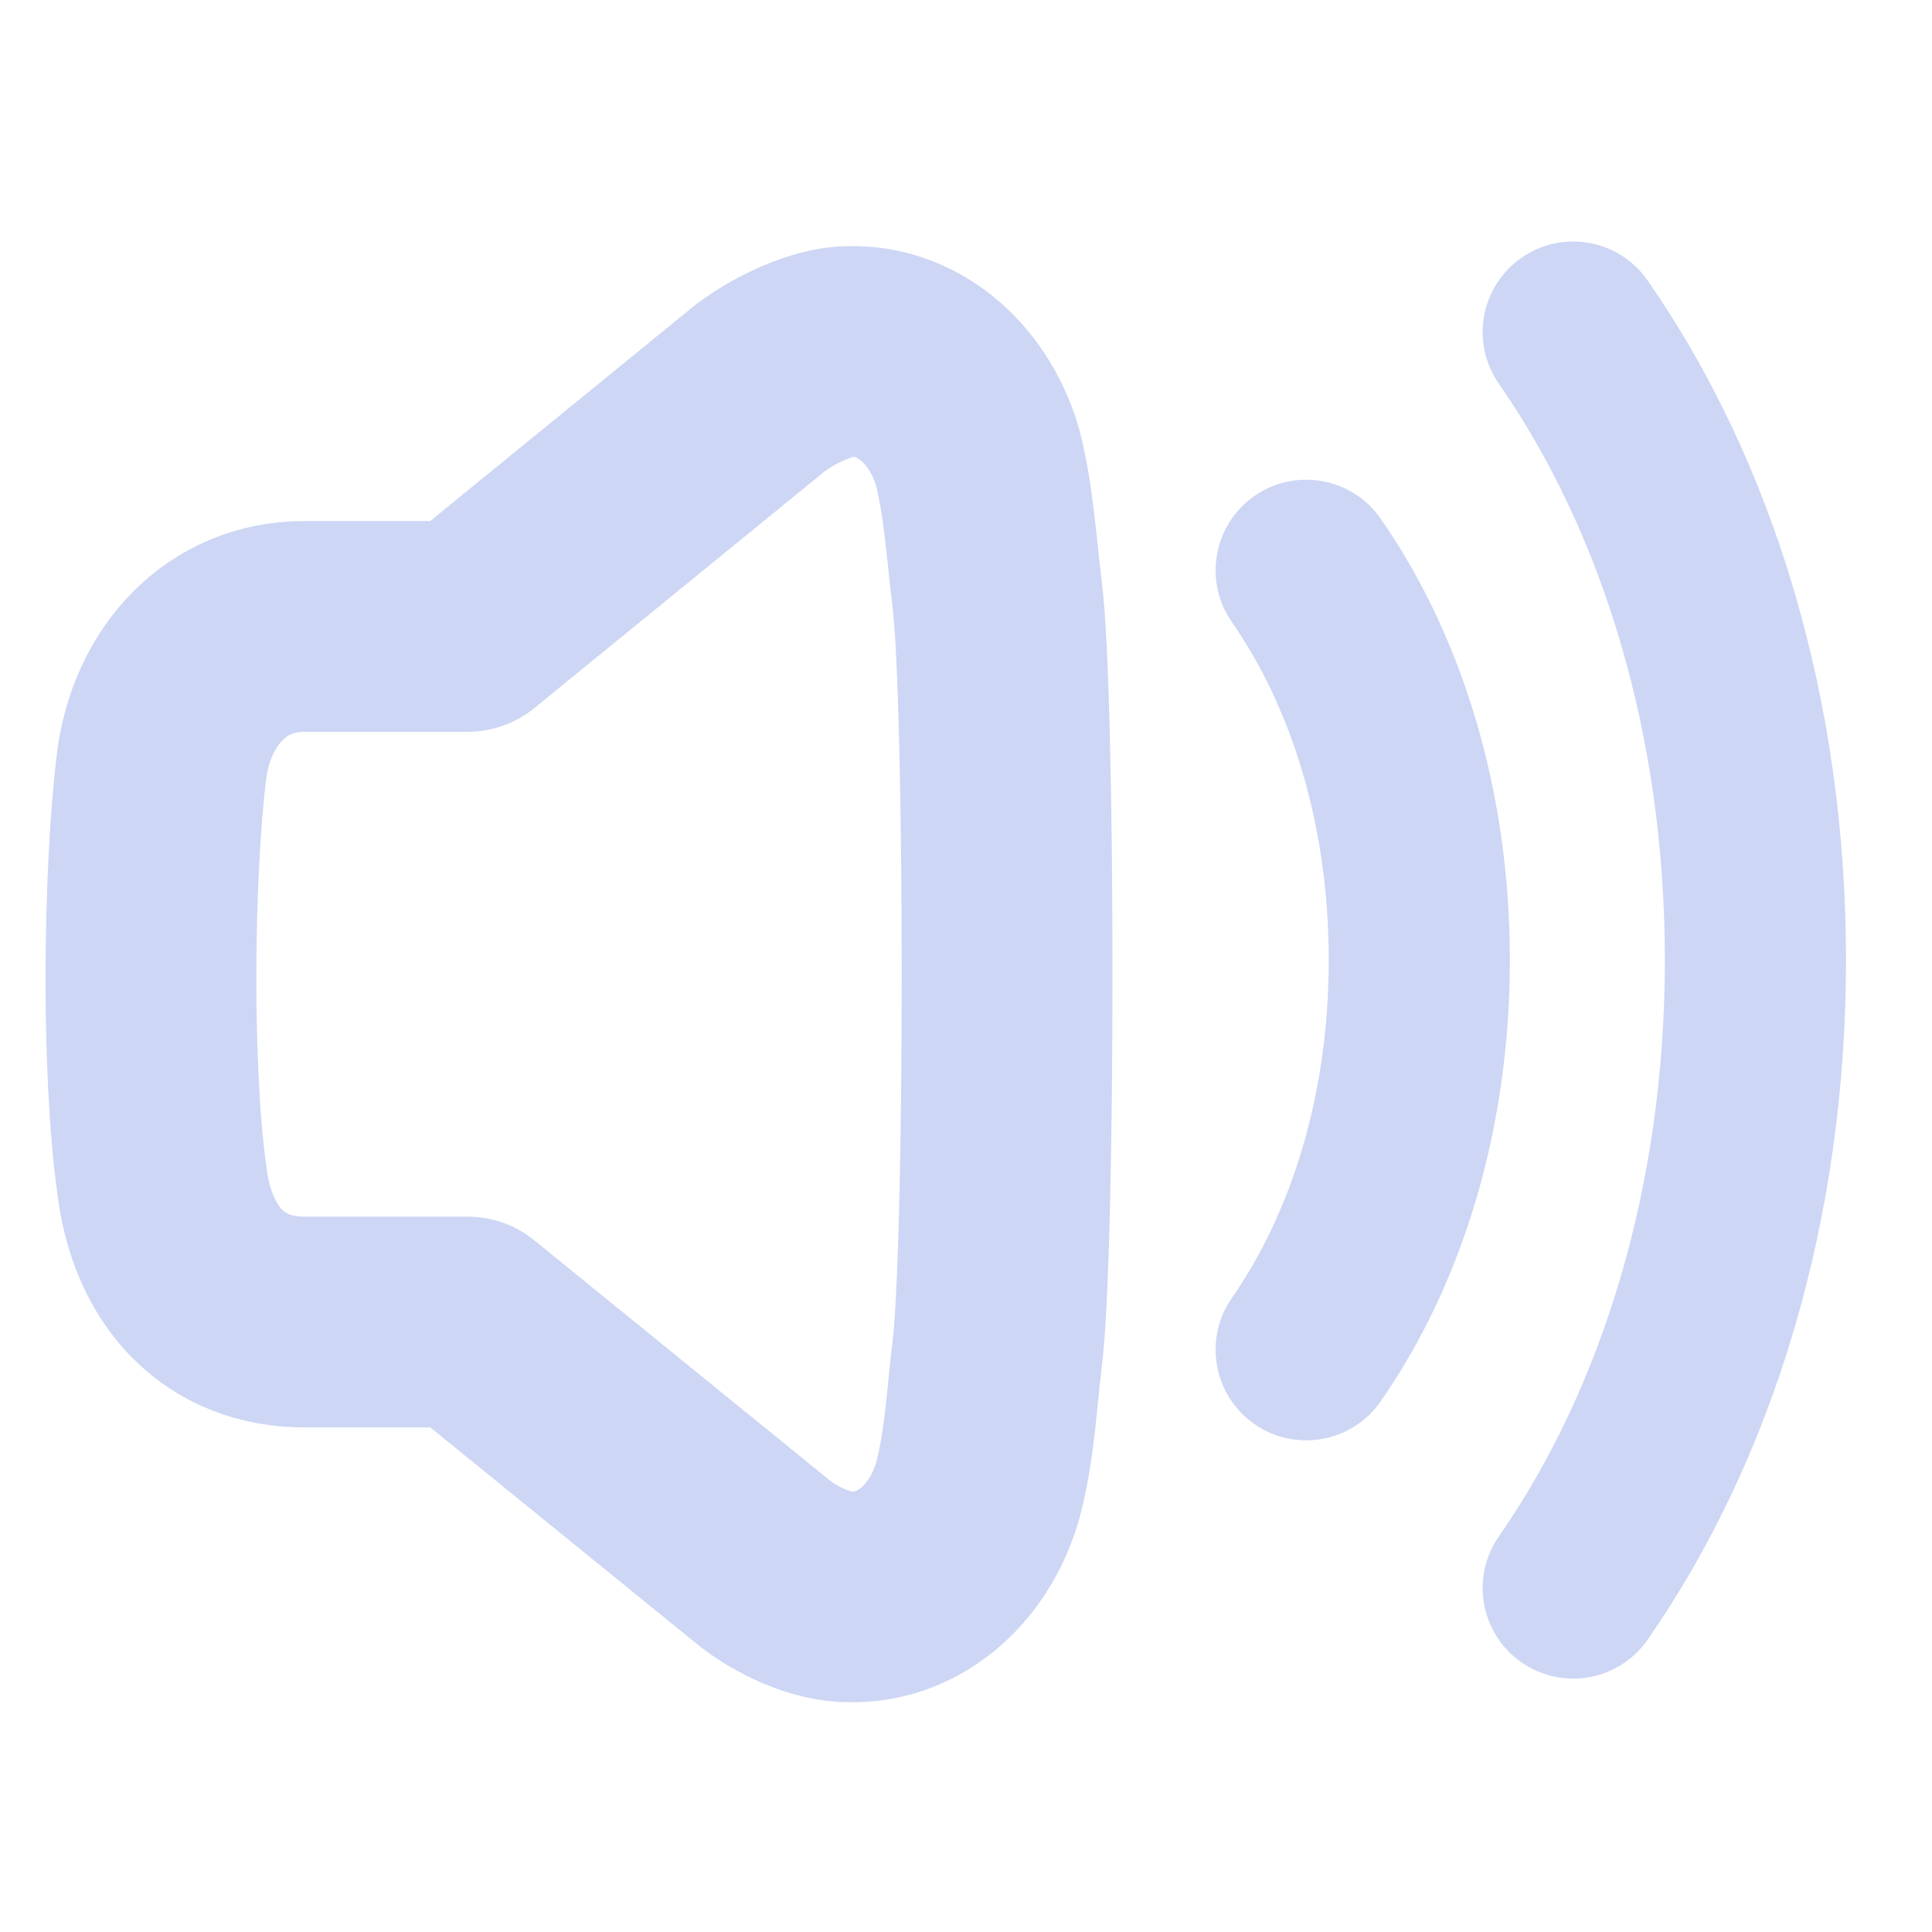 <svg width="22" height="22" viewBox="0 0 22 22" fill="none" xmlns="http://www.w3.org/2000/svg">
<path fill-rule="evenodd" clip-rule="evenodd" d="M11.354 15.429C11.29 15.948 11.272 16.459 11.13 16.988C10.905 17.741 10.315 18.201 9.678 18.183C9.376 18.19 8.951 18.006 8.664 17.766L5.326 15.054H3.466C2.569 15.054 1.965 14.443 1.843 13.436C1.669 12.197 1.686 9.959 1.843 8.694C1.965 7.821 2.569 7.133 3.466 7.133H5.326L8.595 4.468C8.882 4.225 9.376 3.997 9.678 4.003C10.315 3.985 10.905 4.447 11.13 5.199C11.256 5.68 11.29 6.239 11.354 6.759C11.506 7.973 11.506 14.215 11.354 15.429Z" stroke="url(#paint0_linear_451_2783)" stroke-width="2.4" stroke-linecap="round" stroke-linejoin="round"/>
<path fill-rule="evenodd" clip-rule="evenodd" d="M18.761 3.193C18.436 2.725 17.794 2.61 17.326 2.935C16.858 3.26 16.743 3.902 17.068 4.37C18.231 6.043 18.958 8.333 18.958 10.932C18.958 13.53 18.231 15.822 17.068 17.495C16.743 17.962 16.858 18.605 17.326 18.93C17.794 19.255 18.436 19.14 18.761 18.672C20.191 16.616 21.021 13.903 21.021 10.932C21.021 7.961 20.191 5.249 18.761 3.193ZM15.721 5.905C15.396 5.438 14.753 5.322 14.285 5.647C13.818 5.972 13.702 6.615 14.027 7.083C14.699 8.048 15.131 9.39 15.131 10.932C15.131 12.474 14.699 13.815 14.027 14.781C13.702 15.249 13.818 15.892 14.285 16.217C14.753 16.542 15.396 16.426 15.721 15.959C16.659 14.61 17.193 12.847 17.193 10.932C17.193 9.018 16.659 7.254 15.721 5.905Z" fill="url(#paint1_linear_451_2783)"/>
<defs>
<linearGradient id="paint0_linear_451_2783" x1="0.577" y1="10.959" x2="18.498" y2="4.089" gradientUnits="userSpaceOnUse">
<stop stop-color="#cdd6f4"/>
<stop offset="0.516" stop-color="#cdd6f4"/>
<stop offset="0.991" stop-color="#cdd6f4"/>
</linearGradient>
<linearGradient id="paint1_linear_451_2783" x1="0.492" y1="10.959" x2="21.021" y2="10.959" gradientUnits="userSpaceOnUse">
<stop stop-color="#cdd6f4"/>
<stop offset="0.516" stop-color="#cdd6f4"/>
<stop offset="0.991" stop-color="#cdd6f4"/>
</linearGradient>
</defs>
</svg>
